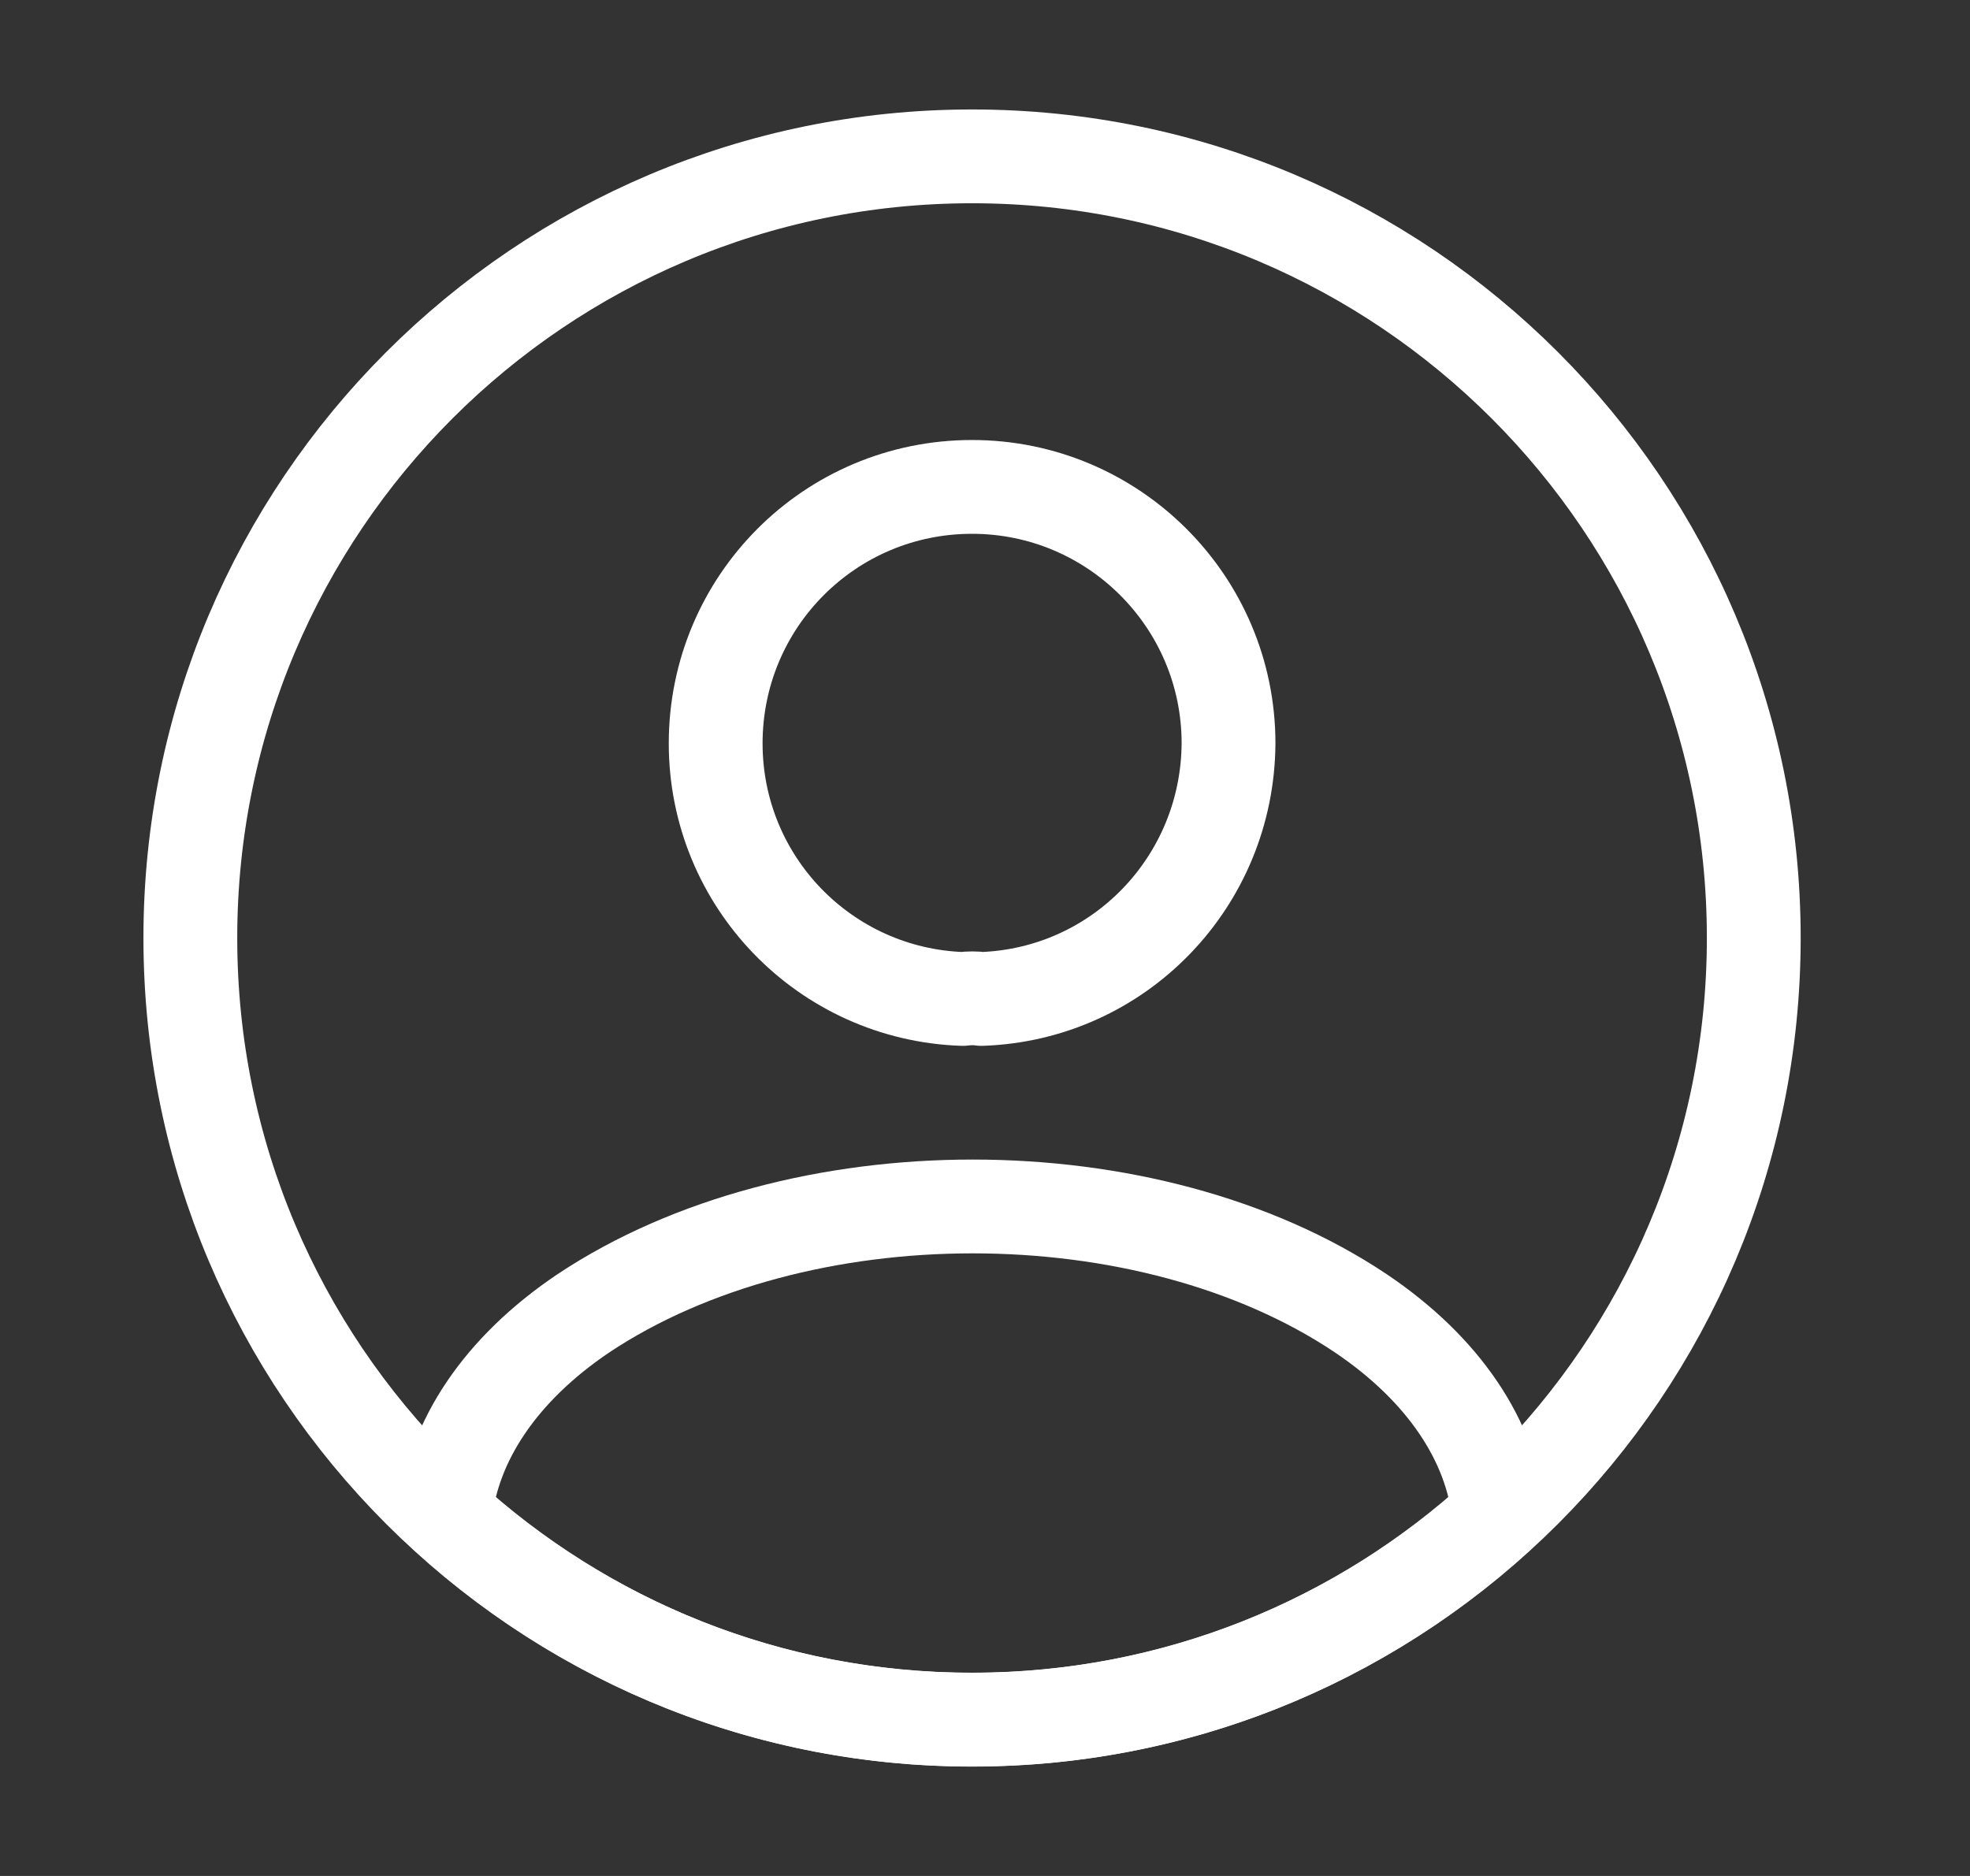 <svg width="21" height="20" viewBox="0 0 21 20" fill="none" xmlns="http://www.w3.org/2000/svg">
<rect x="0" y="0" width="21" height="20" fill="#333333" stroke="none"/>
<path d="M10.462 10.65C10.404 10.641 10.329 10.641 10.262 10.65C8.796 10.6 7.629 9.4 7.629 7.925C7.629 6.416 8.846 5.191 10.362 5.191C11.871 5.191 13.096 6.416 13.096 7.925C13.087 9.4 11.929 10.6 10.462 10.65Z" stroke="white" stroke-linecap="round" stroke-linejoin="round"/>
<path d="M15.979 16.15C14.496 17.508 12.529 18.333 10.362 18.333C8.196 18.333 6.229 17.508 4.746 16.15C4.829 15.367 5.329 14.6 6.221 14C8.504 12.483 12.237 12.483 14.504 14C15.396 14.6 15.896 15.367 15.979 16.15Z" stroke="white" stroke-linecap="round" stroke-linejoin="round"/>
<path d="M10.362 18.334C14.964 18.334 18.695 14.603 18.695 10C18.695 5.398 14.964 1.667 10.362 1.667C5.76 1.667 2.029 5.398 2.029 10C2.029 14.603 5.76 18.334 10.362 18.334Z" stroke="white" stroke-linecap="round" stroke-linejoin="round"/>
</svg>
